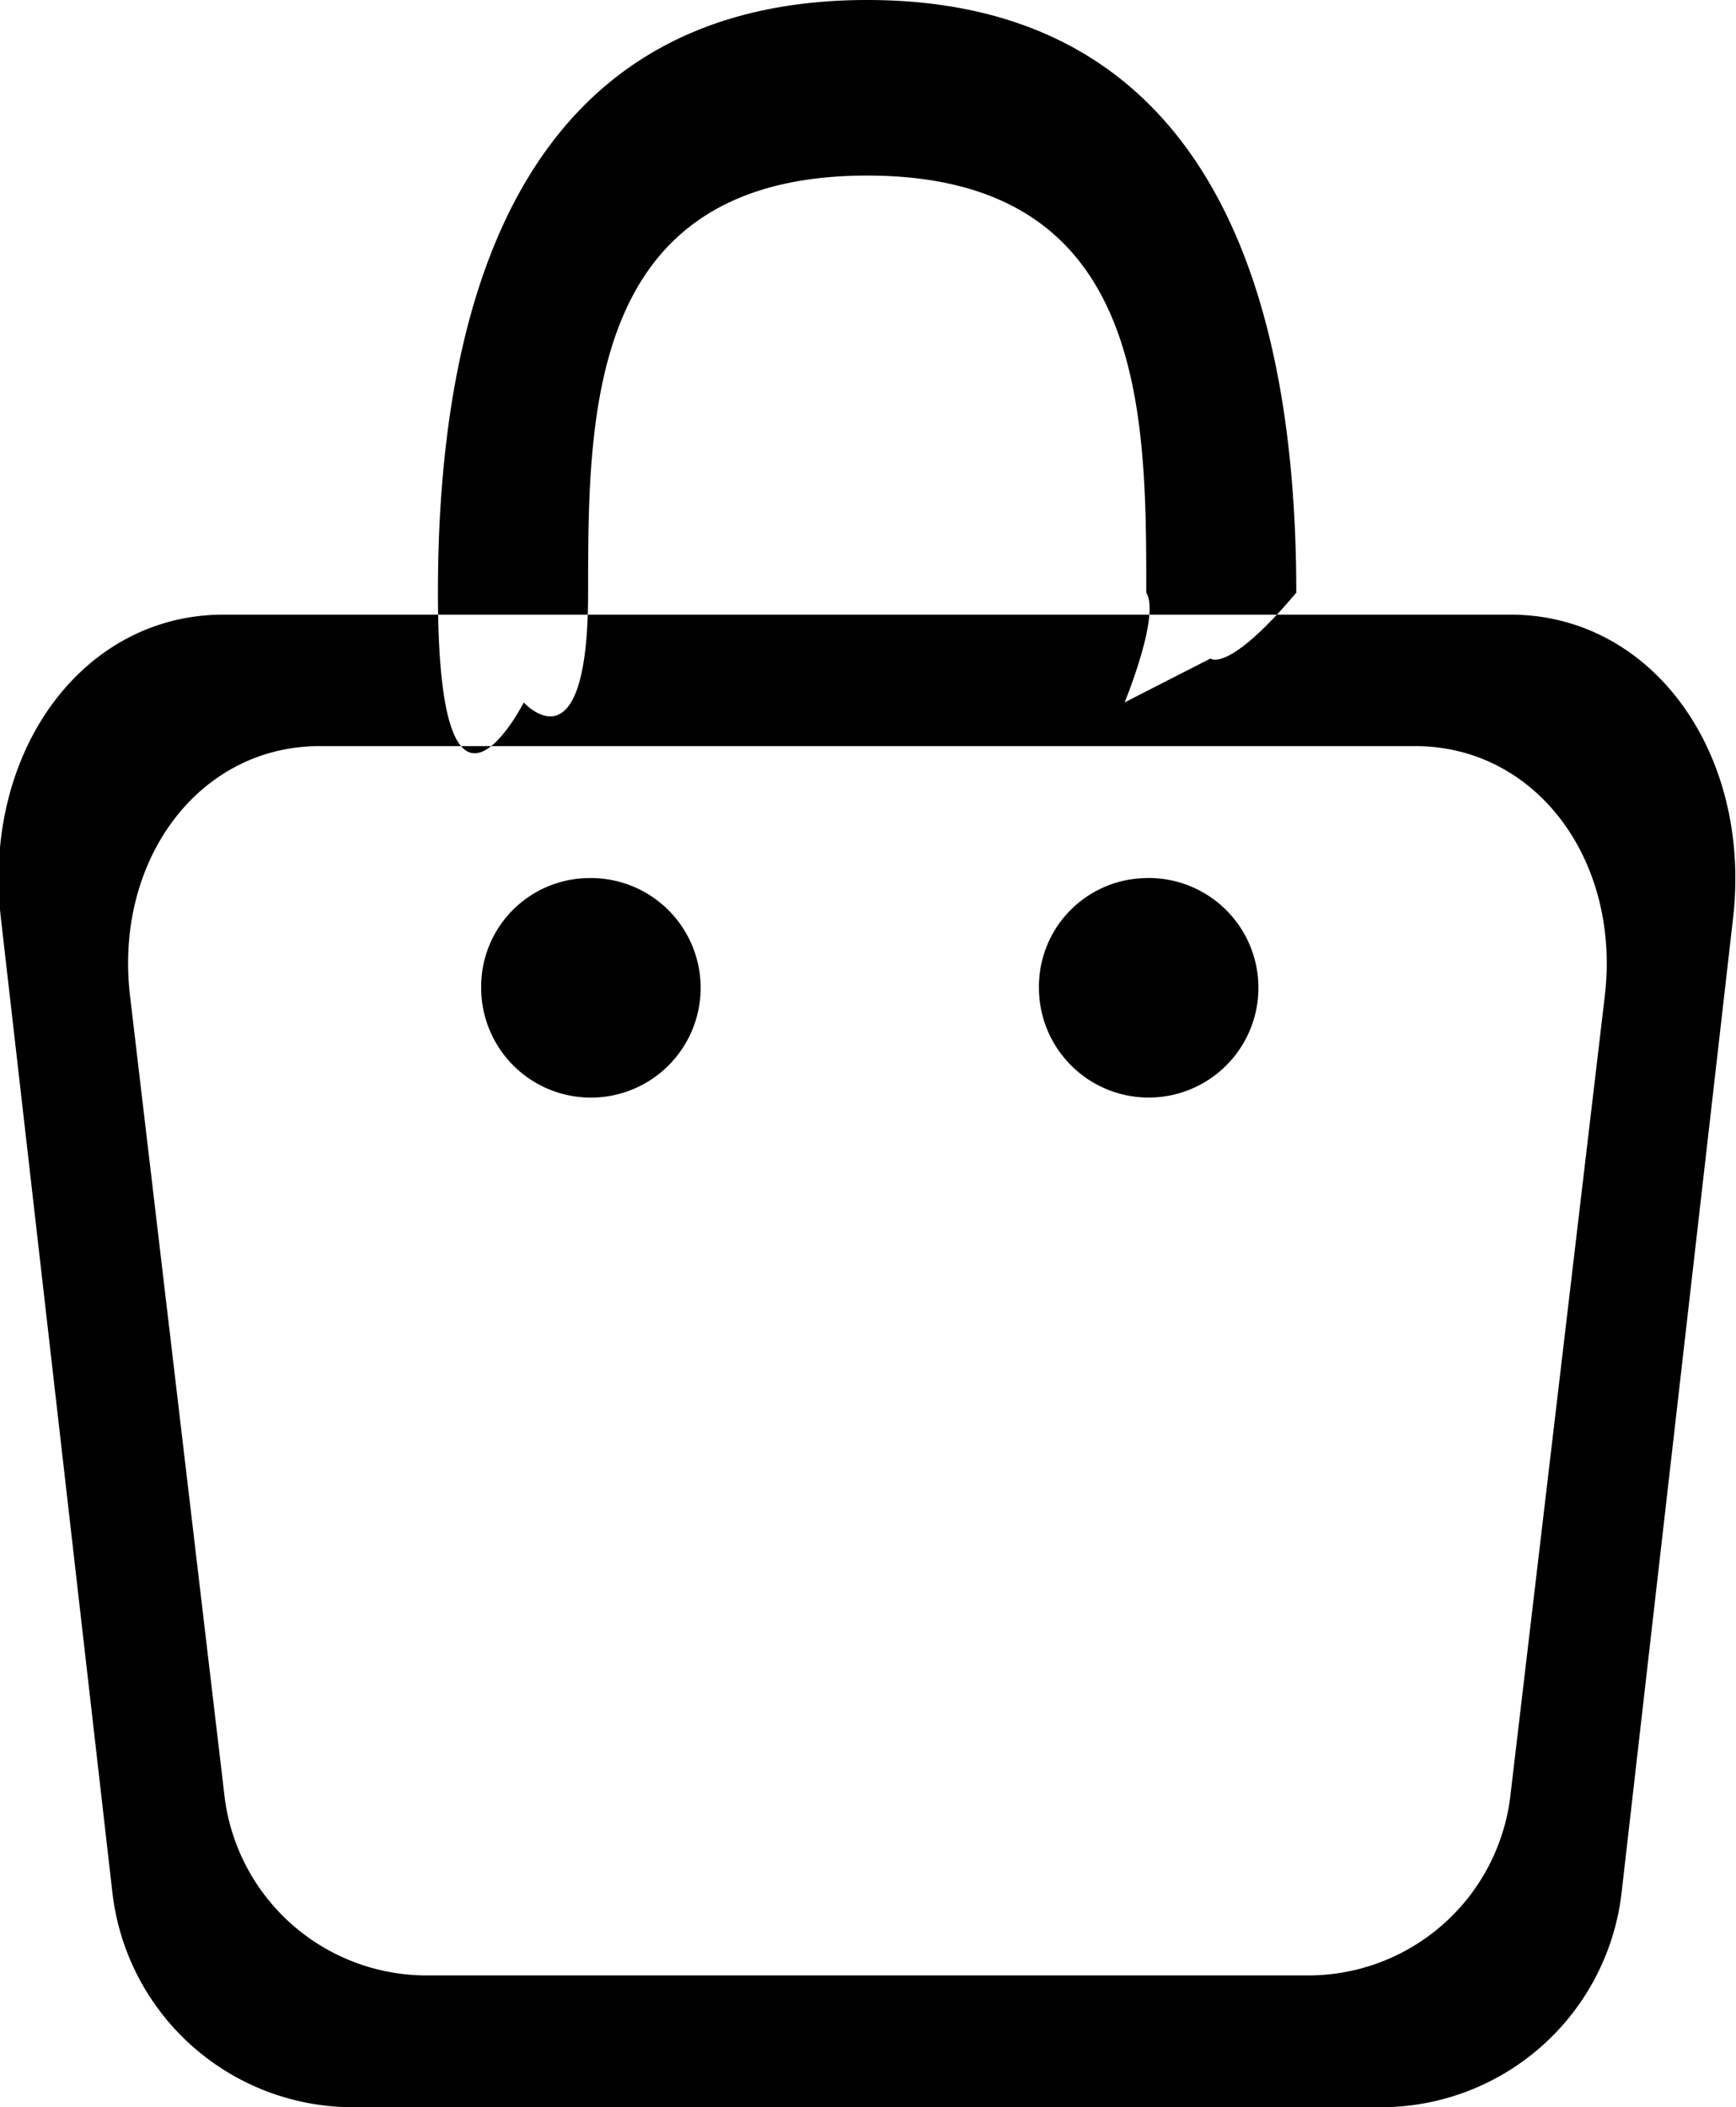<svg xmlns="http://www.w3.org/2000/svg" width="32.969" height="40" viewBox="0 0 32.969 40"><path data-name="Sacola" class="ico ico-sacola" d="M8.04 37.5a3.869 3.869 0 0 1-3.77-3.351L2.47 18.91c-.305-2.575 1.3-4.746 3.6-4.746h20.807c2.3 0 3.905 2.171 3.6 4.746l-1.8 15.239a3.867 3.867 0 0 1-3.769 3.351H8.04zM26.369 40a4.6 4.6 0 0 0 4.427-4.069l2.117-18.5c.358-3.126-1.528-5.763-4.228-5.763H4.245c-2.7 0-4.586 2.636-4.228 5.763l2.118 18.5A4.6 4.6 0 0 0 6.561 40h19.808zM11.175 16.669a2.084 2.084 0 1 1-2.037 2.084 2.061 2.061 0 0 1 2.037-2.084zm10.594-5.418c0-3.441 0-7.918-5.3-7.918s-5.3 4.477-5.3 7.918-1.222 2.084-1.222 2.084-1.63 3.21-1.63-2.084S9.749 0 16.469 0s8.149 5.958 8.149 11.251c-1.3 1.543-1.63 1.25-1.63 1.25l-1.63.833s.681-1.648.411-2.083zm0 5.417a2.084 2.084 0 1 1-2.038 2.084 2.061 2.061 0 0 1 2.038-2.083z"/></svg>